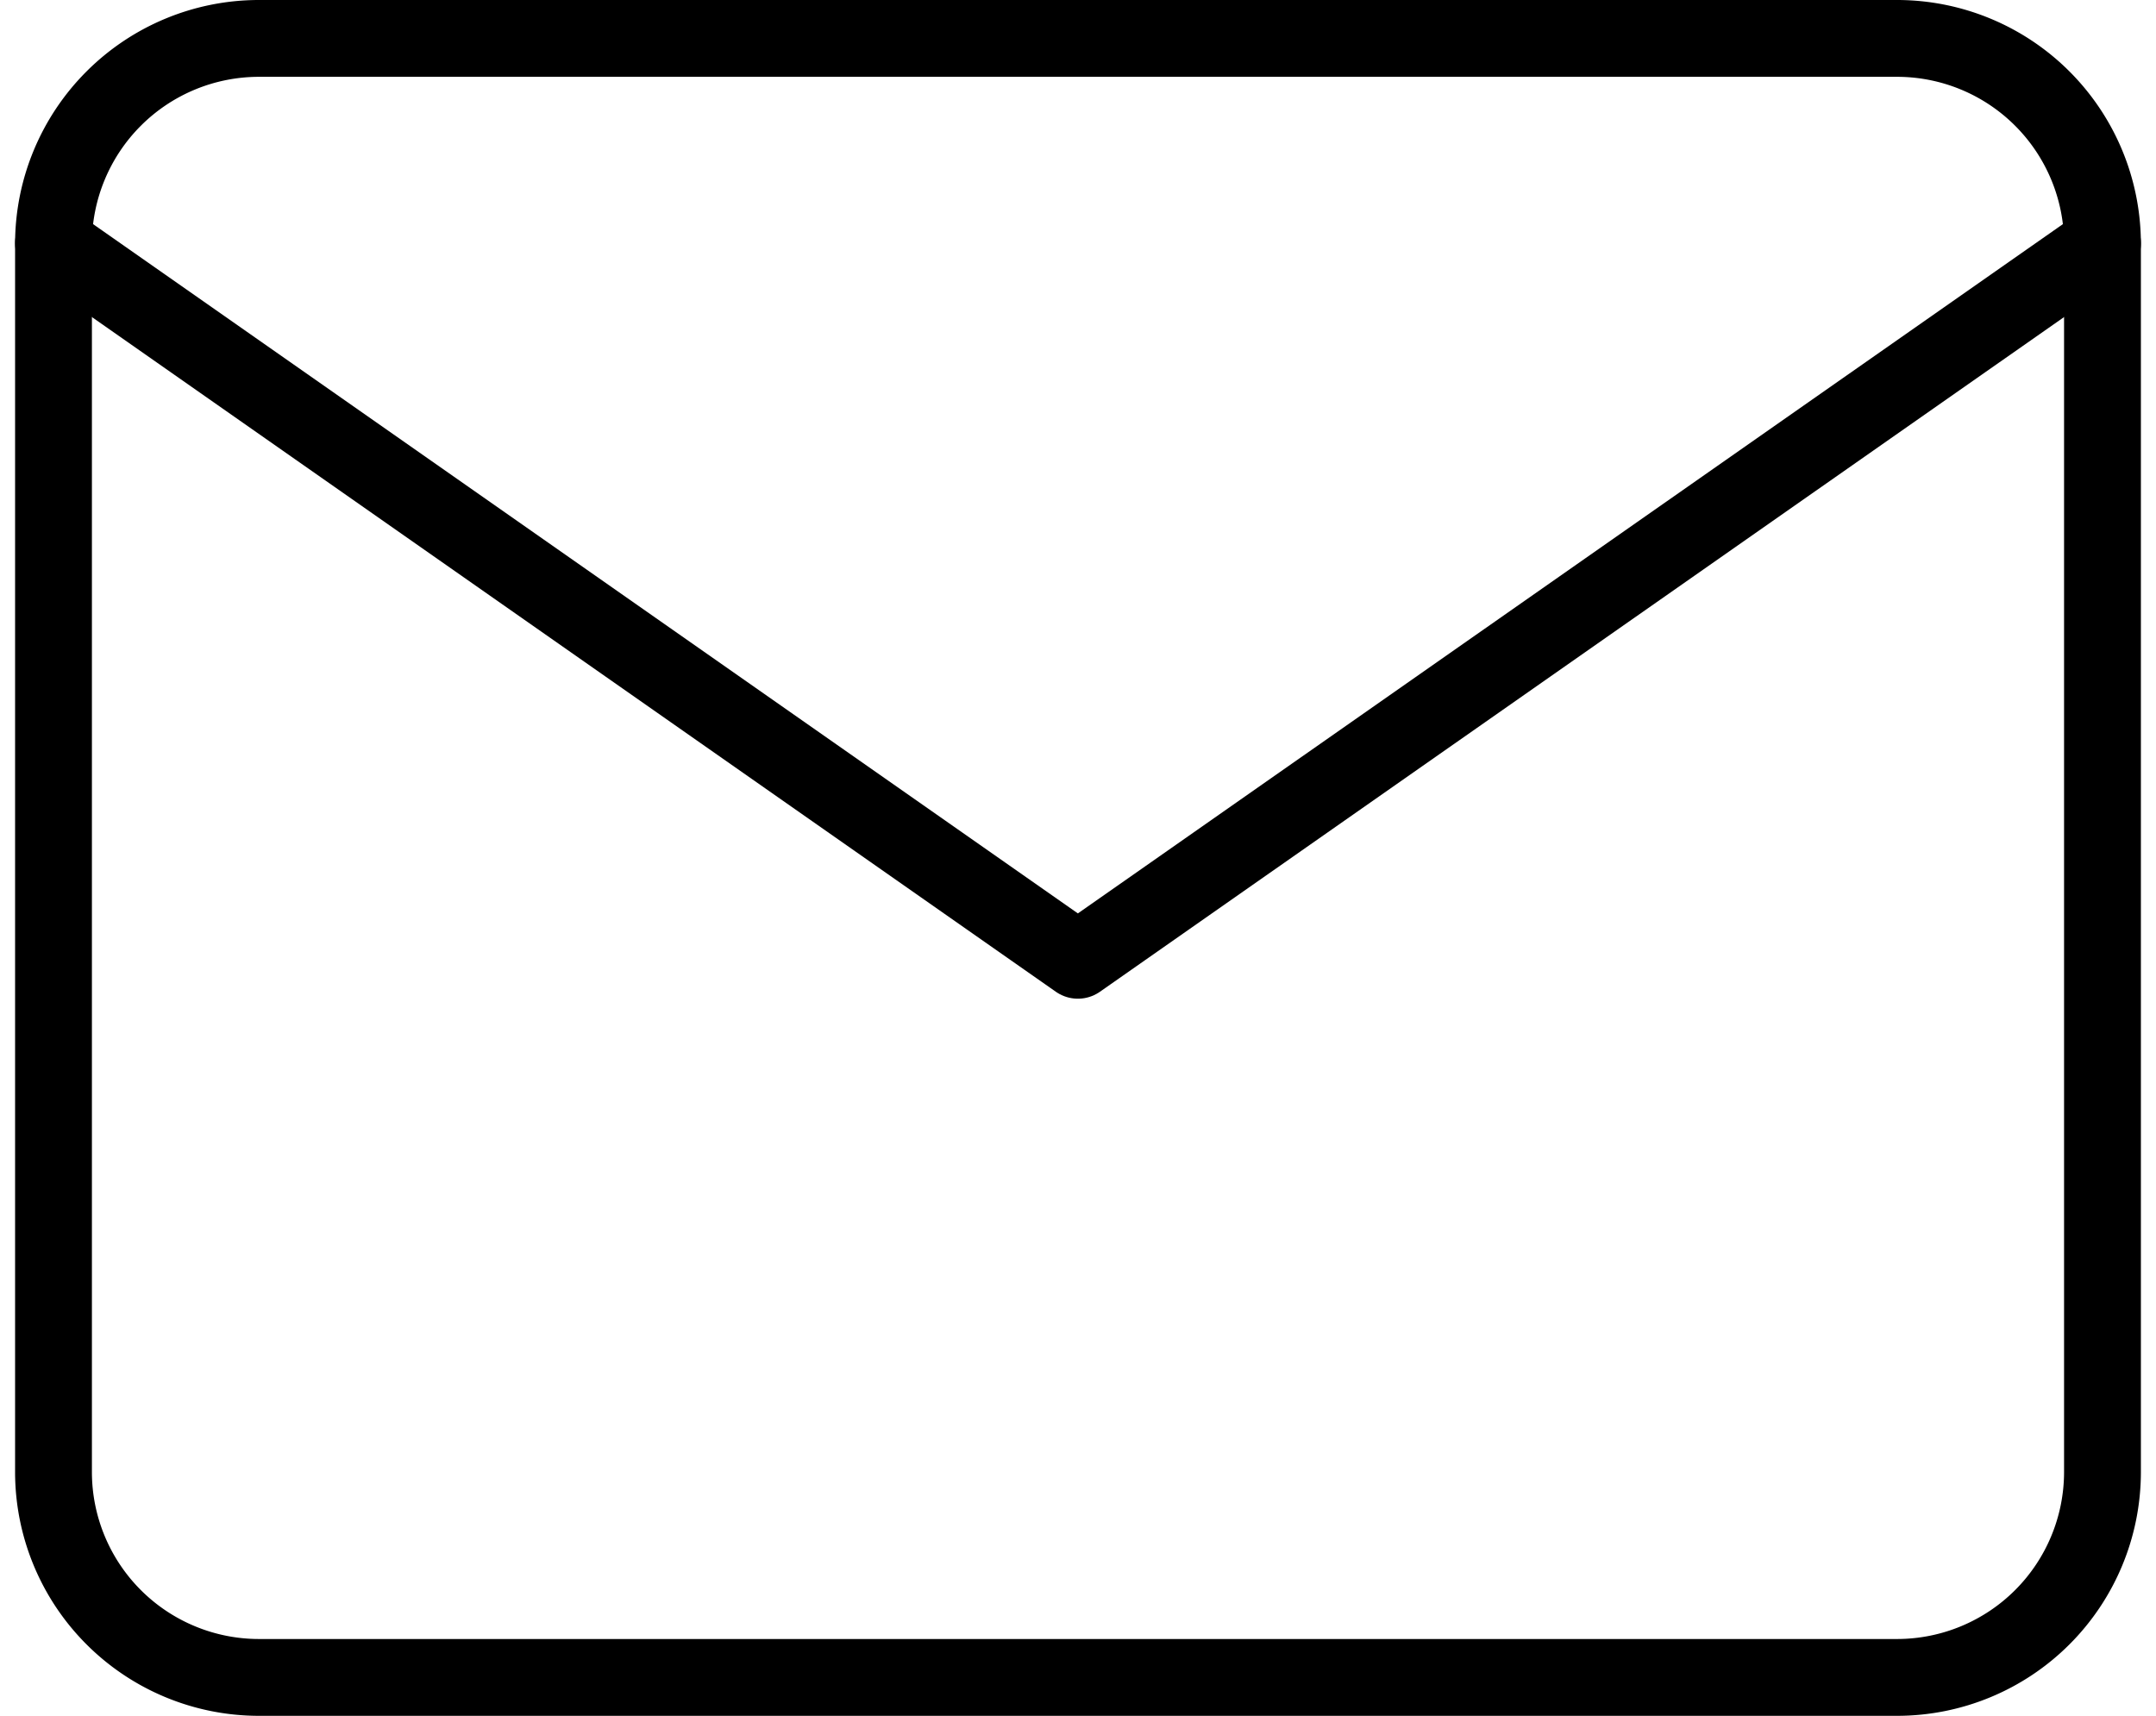 <svg xmlns="http://www.w3.org/2000/svg" width="84.187" height="67.007" viewBox="0 0 84.187 67.007">
  <g id="Icon_feather-mail" data-name="Icon feather-mail" transform="translate(-0.911 -4.5)">
    <path id="Path_422" data-name="Path 422" d="M11,6H75.008a8.024,8.024,0,0,1,8,8V62.006a8.024,8.024,0,0,1-8,8H11a8.024,8.024,0,0,1-8-8V14A8.024,8.024,0,0,1,11,6Z" transform="translate(0 0)" fill="none" stroke="#000" stroke-linecap="round" stroke-linejoin="round" stroke-width="3"/>
    <path id="Path_423" data-name="Path 423" d="M83.009,9,43,37,3,9" transform="translate(0 5.001)" fill="none" stroke="#000" stroke-linecap="round" stroke-linejoin="round" stroke-width="3"/>
  </g>
</svg>
